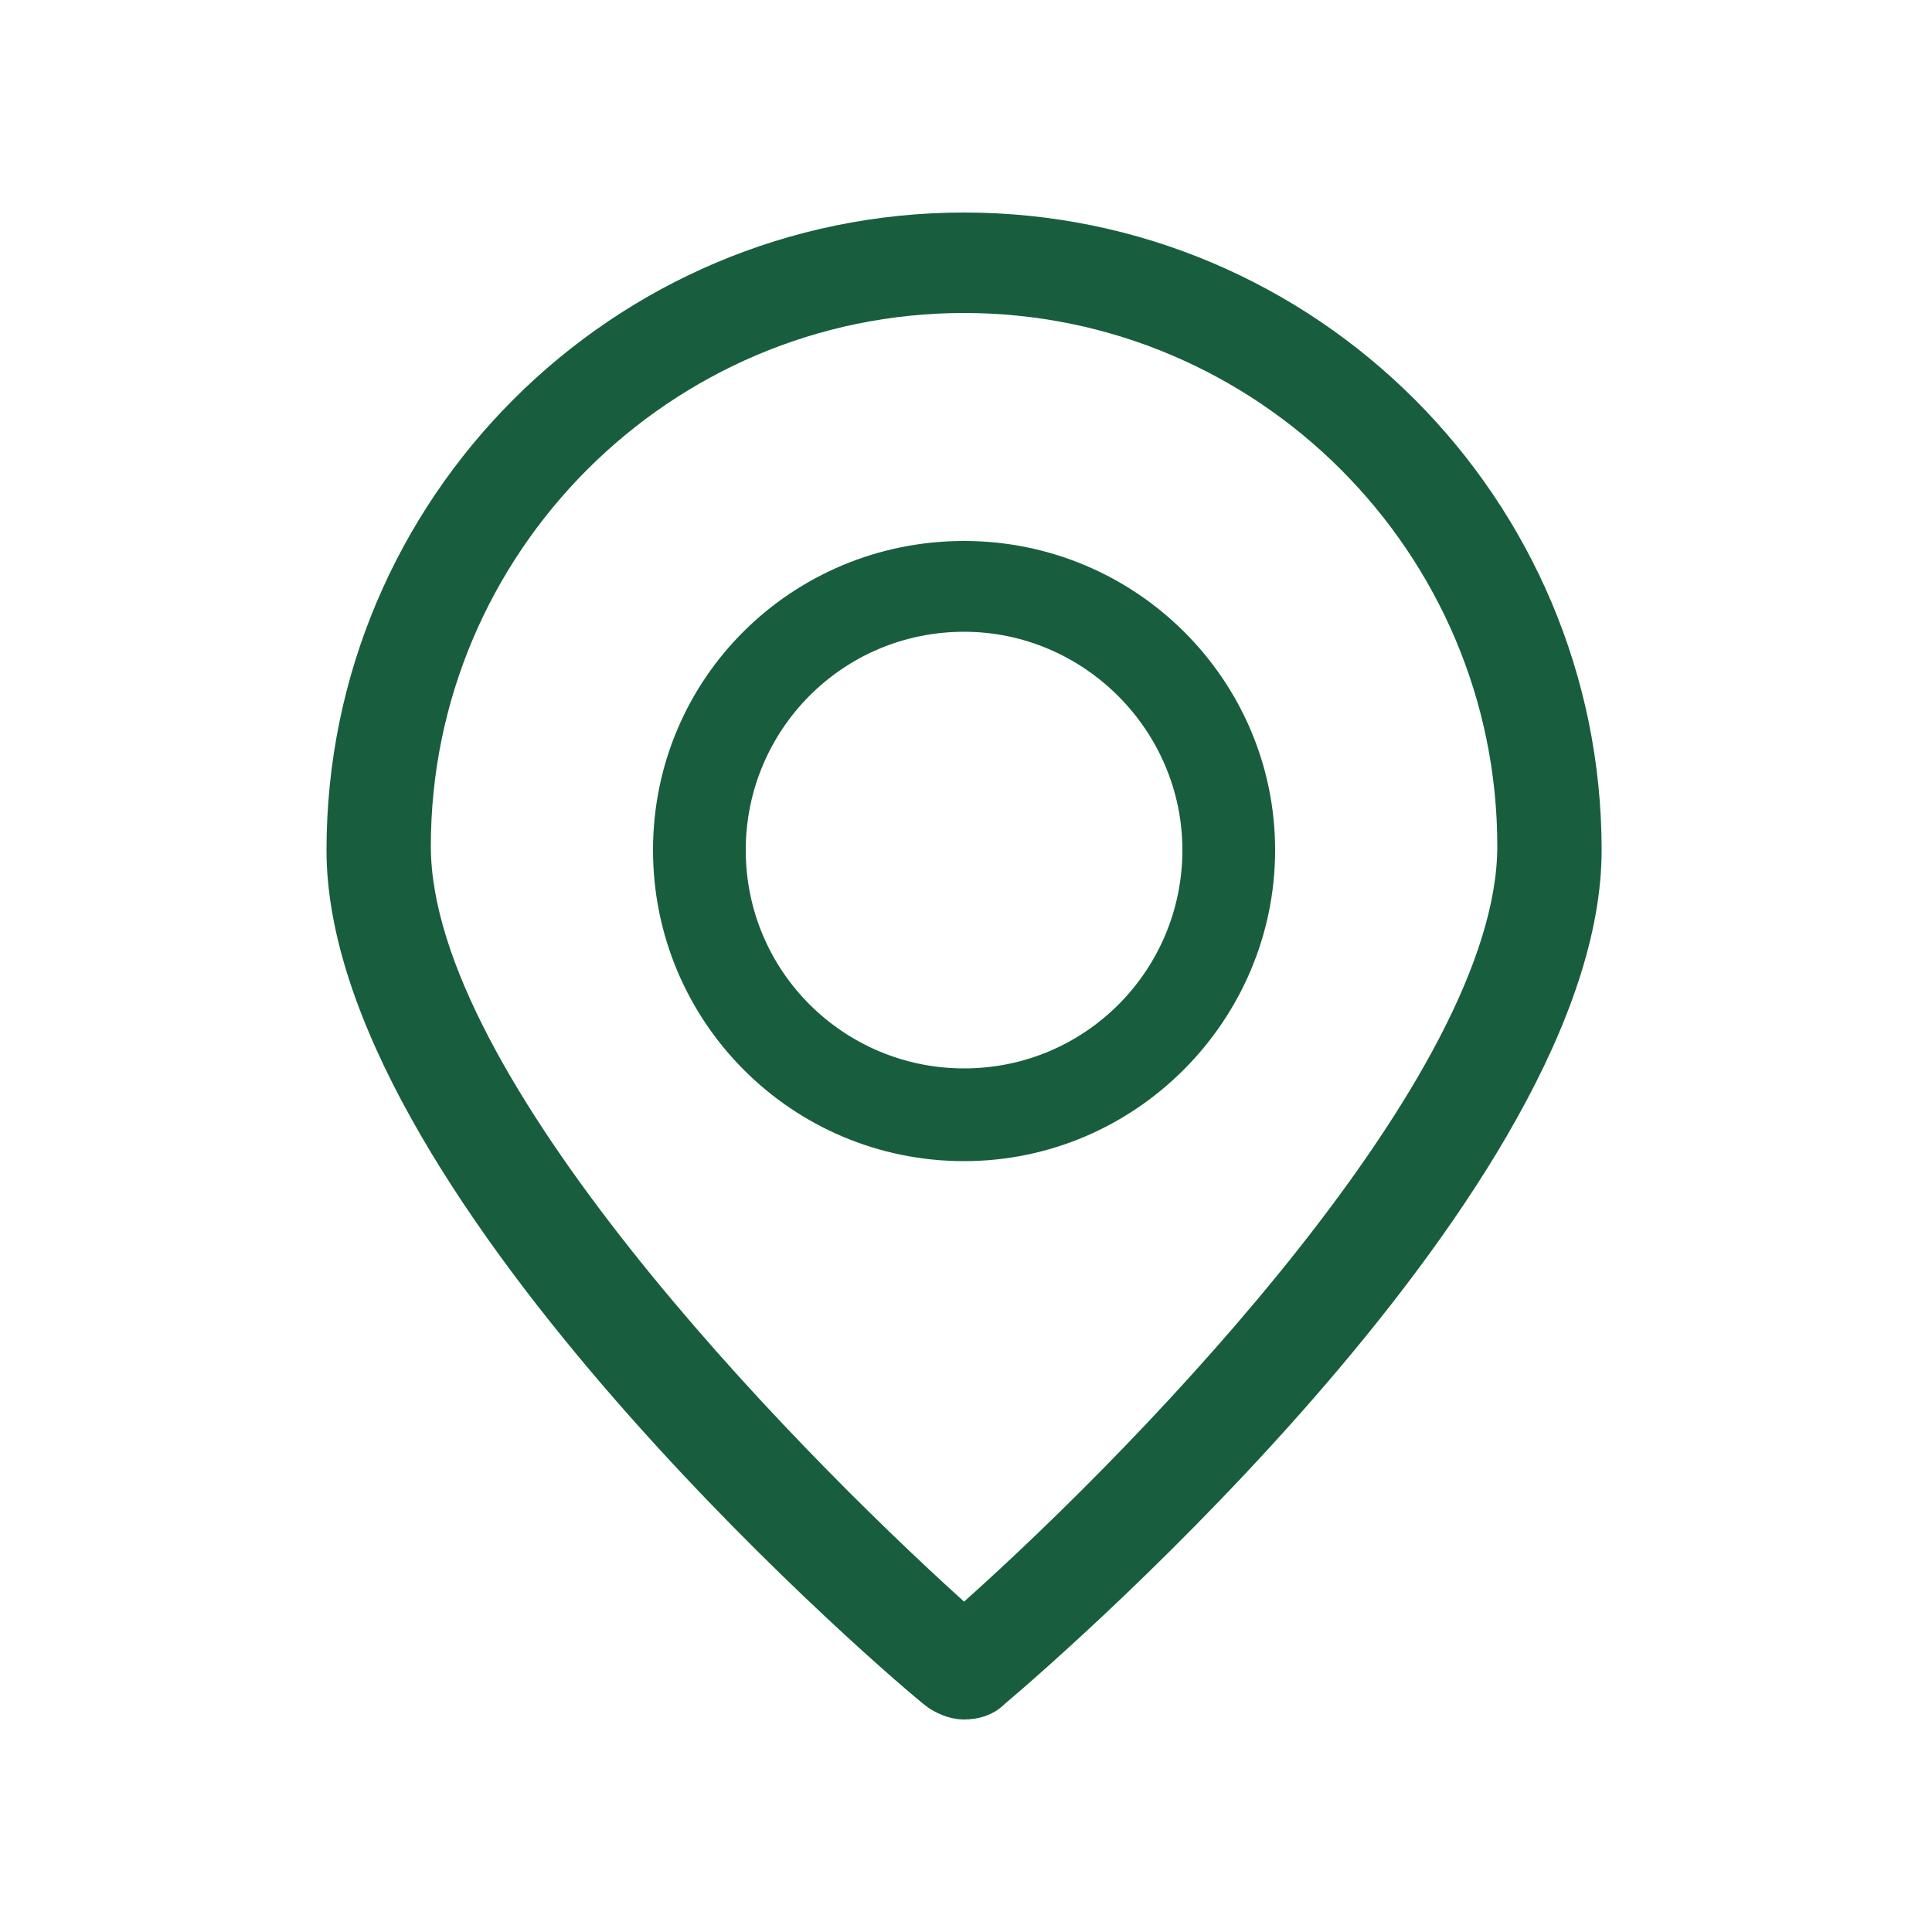 <svg id="Calque_2" xmlns="http://www.w3.org/2000/svg" viewBox="0 0 100 100"><style>.st0{fill:#185e3e}</style><path class="st0" d="M49.9 89c-.7 0-1.5-.3-2.1-.8-3.2-2.6-30.9-26.8-30.9-44.2 0-18.2 14.8-33 33-33s33 14.8 33 33c0 17.4-27.7 41.5-30.9 44.2-.6.6-1.4.8-2.1.8zm0-72.8c-15.2 0-27.6 12.4-27.6 27.6 0 11.8 18.3 30.7 27.6 39.1 9.4-8.4 27.6-27.3 27.6-39.1 0-15.2-12.4-27.6-27.6-27.6z"/><path class="st0" d="M49.9 60.1c-8.9 0-16.1-7.2-16.1-16.1S41 28 49.9 28C58.8 28 66 35.2 66 44s-7.2 16.1-16.1 16.1zm0-27.4c-6.3 0-11.3 5.1-11.3 11.3 0 6.3 5.1 11.3 11.3 11.3 6.3 0 11.3-5.1 11.3-11.3 0-6.2-5.1-11.3-11.3-11.3z"/></svg>
